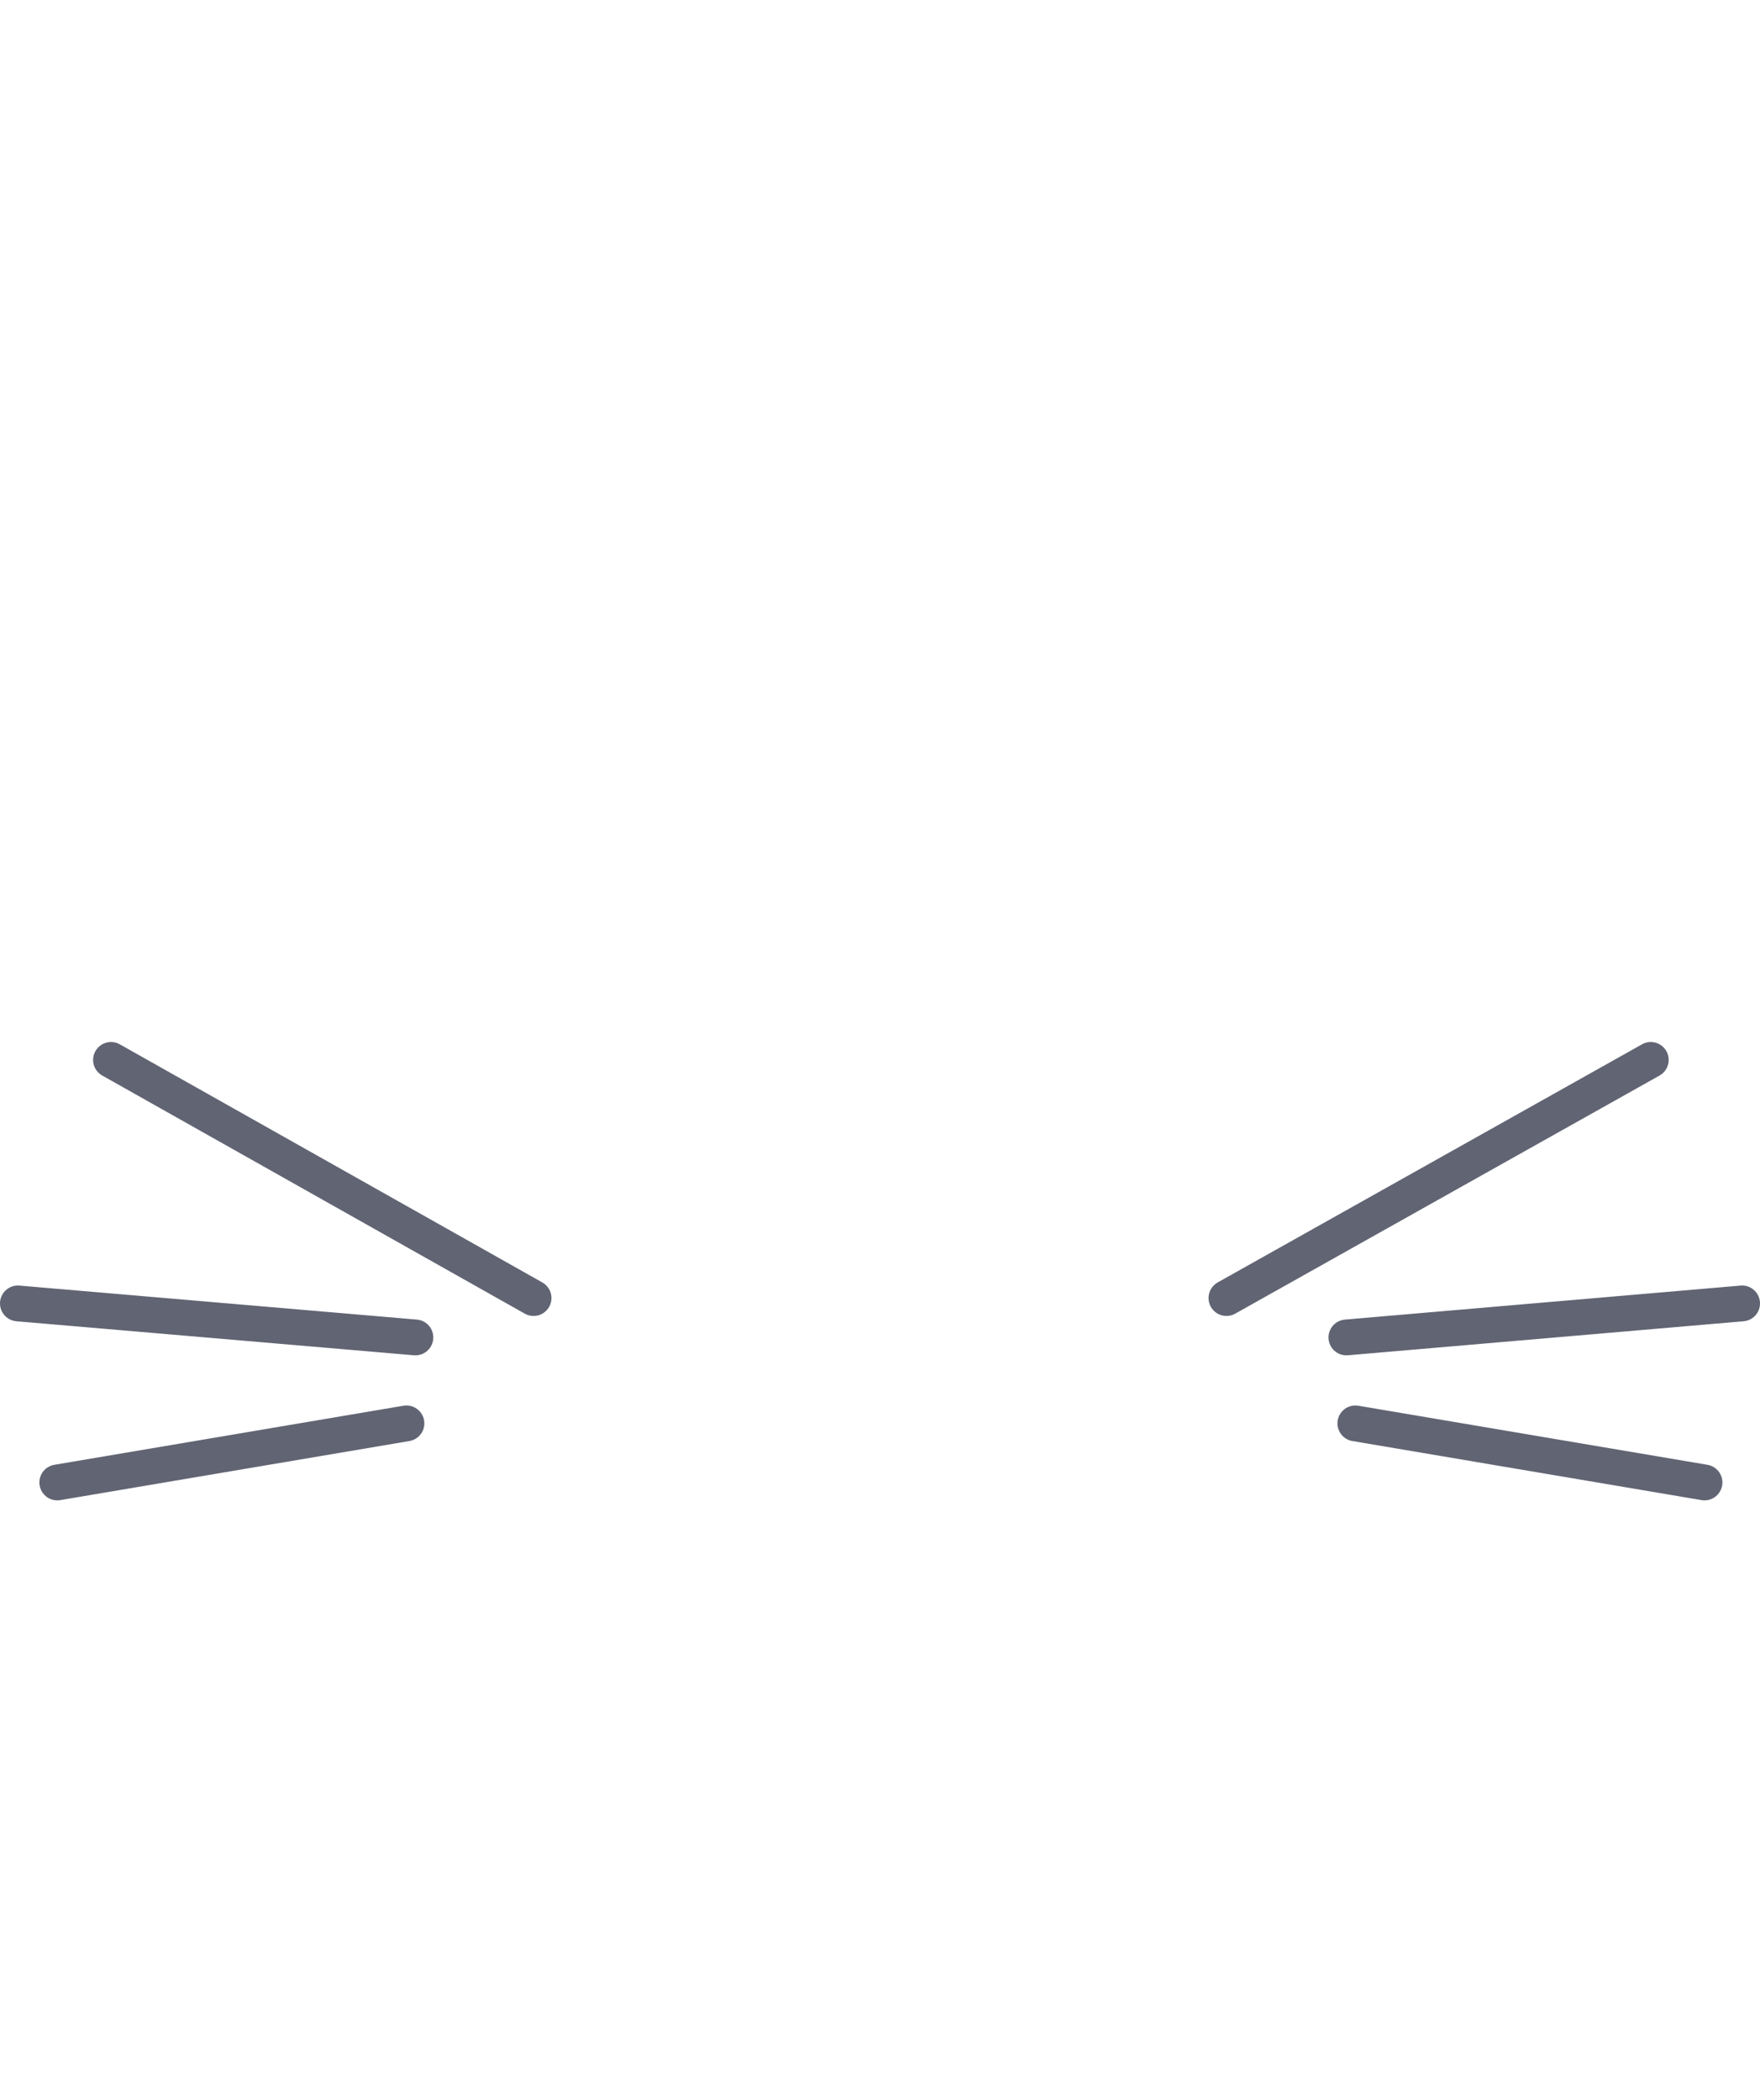 <svg xmlns:xlink="http://www.w3.org/1999/xlink" height="58.65" width="49.15" xmlns="http://www.w3.org/2000/svg"><use height="12.8" transform="translate(0 29.1)" width="49.15" xlink:href="#a"/><defs><path d="M10.15 18.15 22 11.5m-8.5 7.75 11.05-.95m-10.8 3.35 9.75 1.65m-32.7-5.15L-21 11.5m8.5 7.75-11.1-.95m10.85 3.35-9.75 1.65" transform="translate(24.1 -11)" id="a" fill="none" stroke="#616473" stroke-linecap="round" stroke-linejoin="round"/></defs></svg>